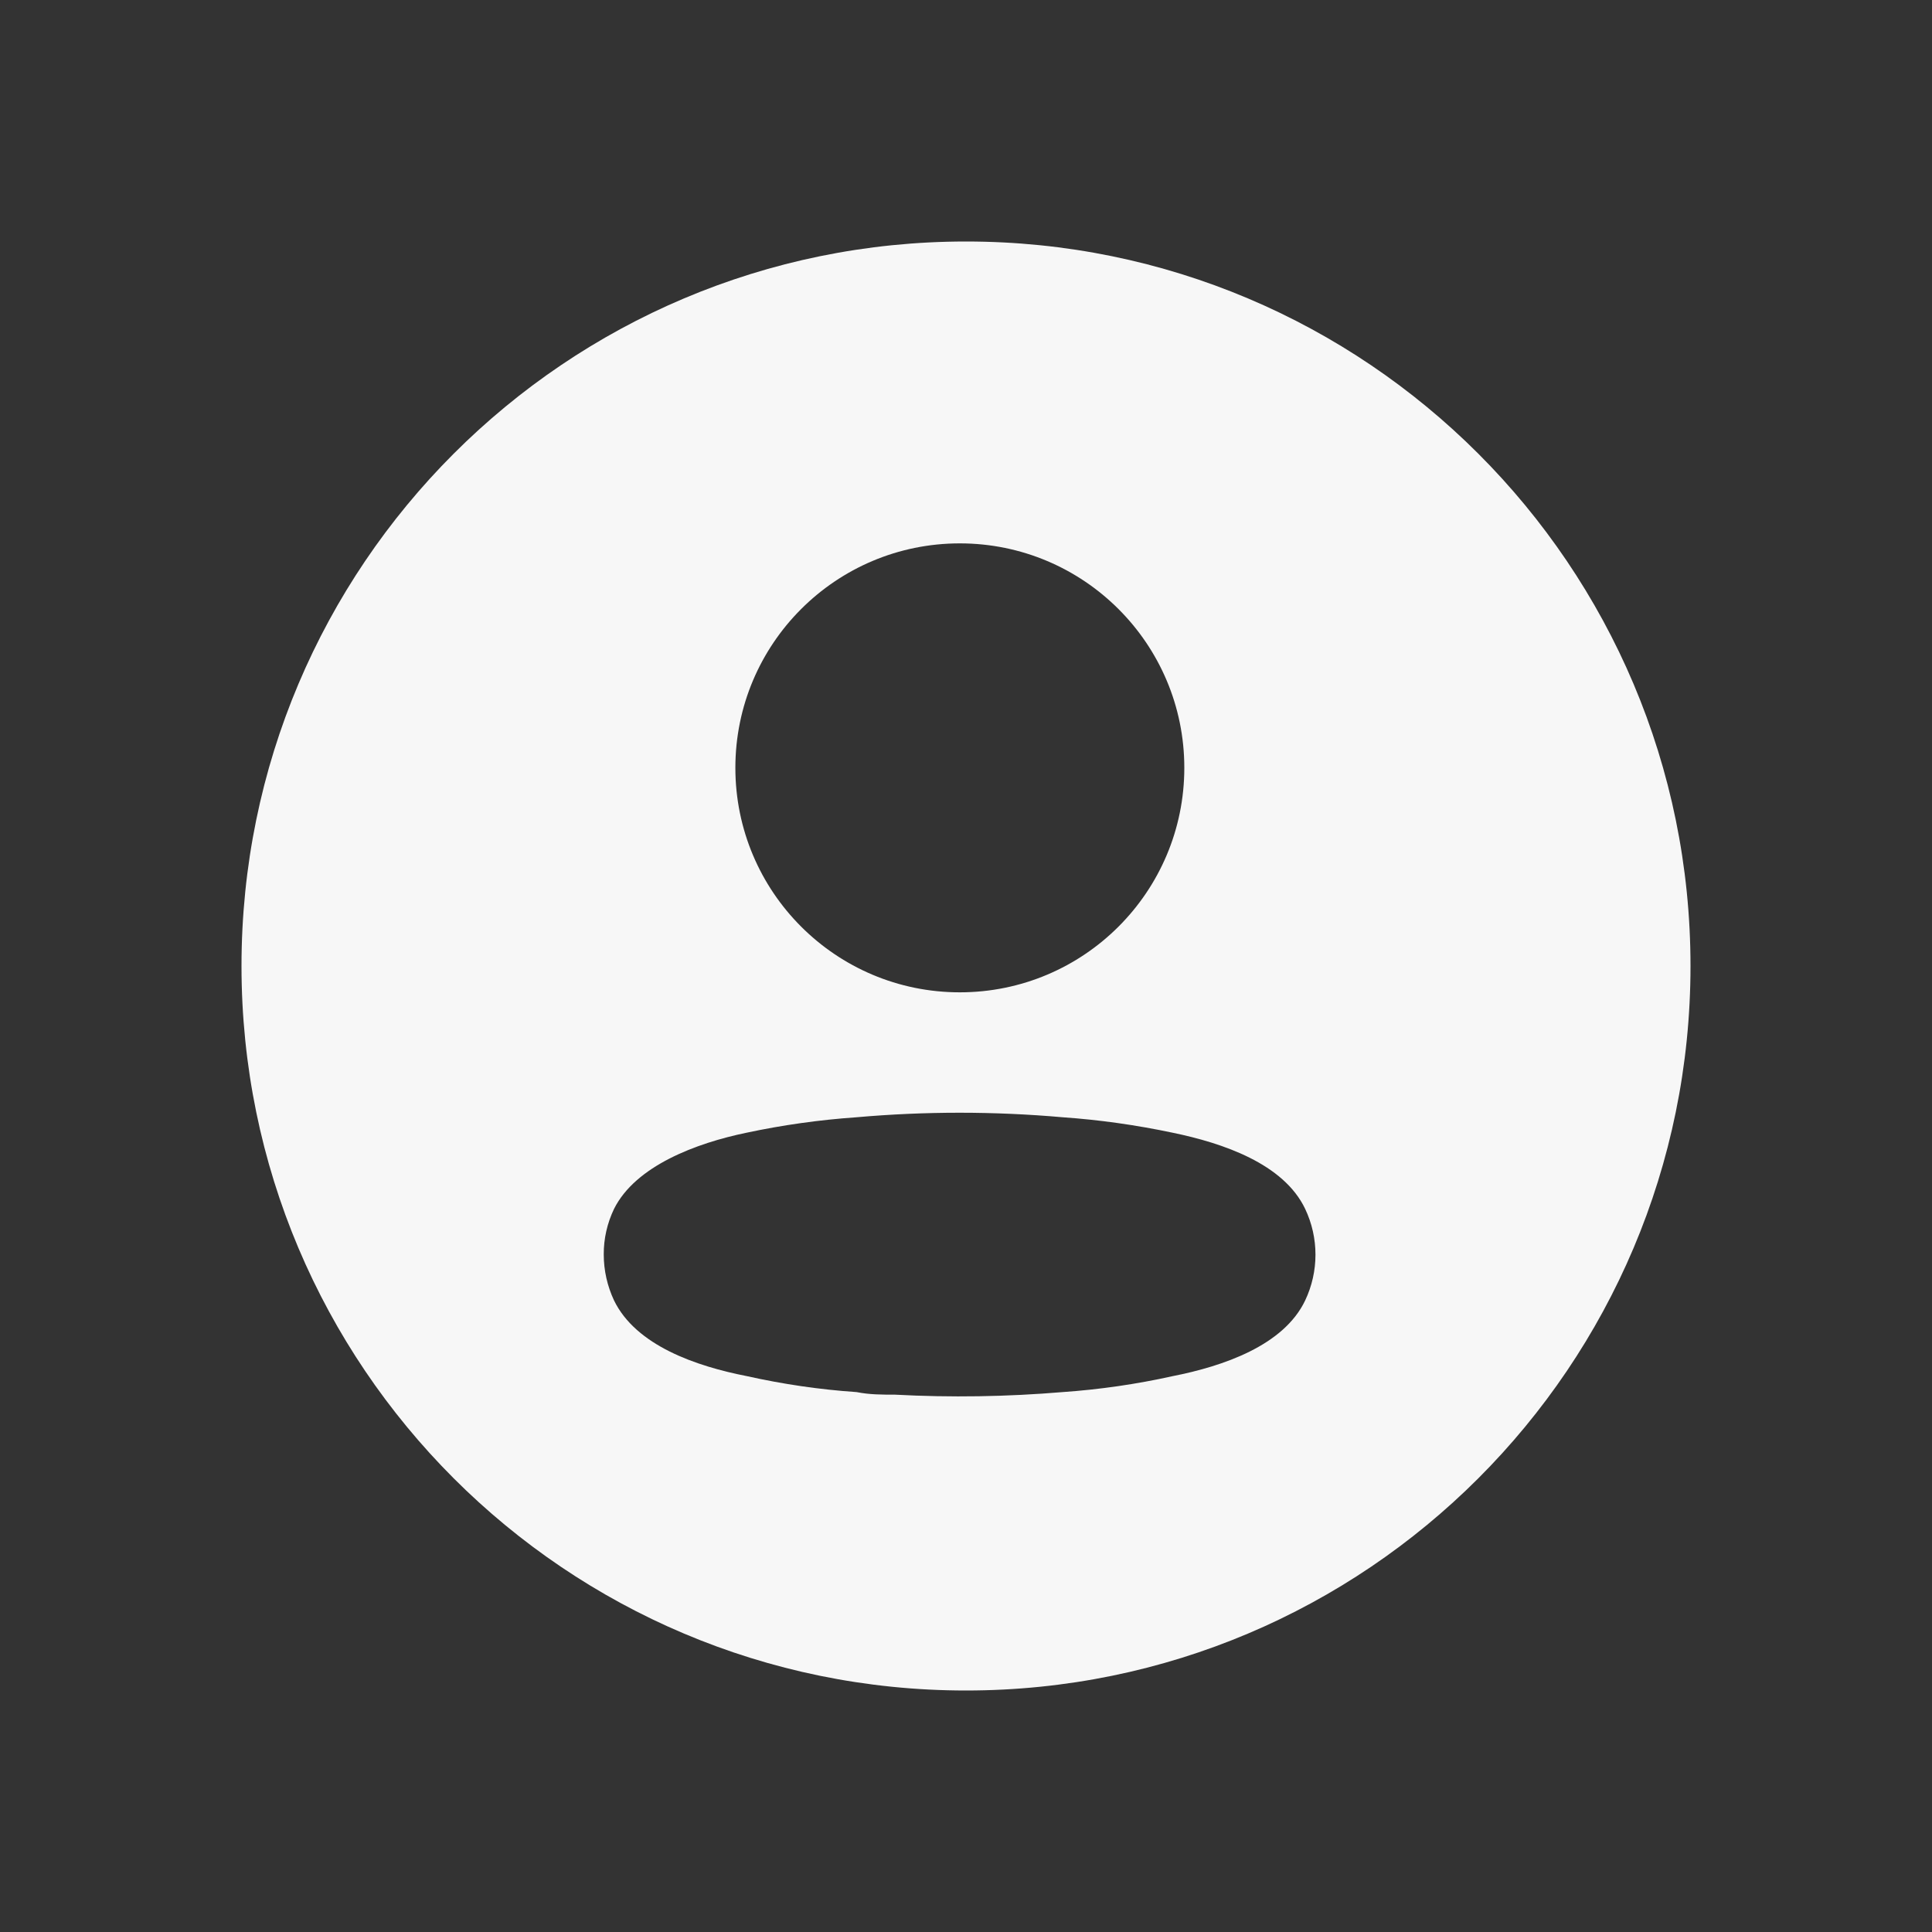 <svg width="24" height="24" viewBox="0 0 24 24" fill="none" xmlns="http://www.w3.org/2000/svg">
<rect x="0" y="0" width="24" height="24" fill="#333333" stroke="none"/>
<path fill-rule="evenodd" clip-rule="evenodd" d="M21 12C21 16.971 16.971 21 12 21C7.029 21 3 16.971 3 12C3 7.029 7.029 3 12 3C16.971 3 21 7.029 21 12ZM14.712 9.538C14.712 11.079 13.463 12.327 11.923 12.327C10.383 12.327 9.135 11.079 9.135 9.538C9.135 7.998 10.383 6.75 11.923 6.75C13.463 6.75 14.712 7.998 14.712 9.538ZM7.628 15.017C7.543 15.194 7.499 15.387 7.5 15.583C7.5 15.781 7.544 15.976 7.628 16.155C7.901 16.716 8.649 16.972 9.279 17.095C9.727 17.195 10.183 17.262 10.641 17.293C10.801 17.325 10.956 17.325 11.117 17.325H11.117C11.811 17.362 12.507 17.351 13.2 17.293C13.66 17.261 14.117 17.195 14.567 17.095C15.192 16.972 15.946 16.716 16.213 16.155C16.384 15.795 16.384 15.377 16.213 15.017C15.946 14.456 15.192 14.2 14.567 14.071C14.117 13.976 13.66 13.911 13.2 13.879C12.349 13.804 11.492 13.804 10.641 13.879C10.181 13.911 9.724 13.975 9.274 14.071C8.649 14.2 7.895 14.483 7.628 15.017Z" fill="#F7F7F7"/>
</svg>
